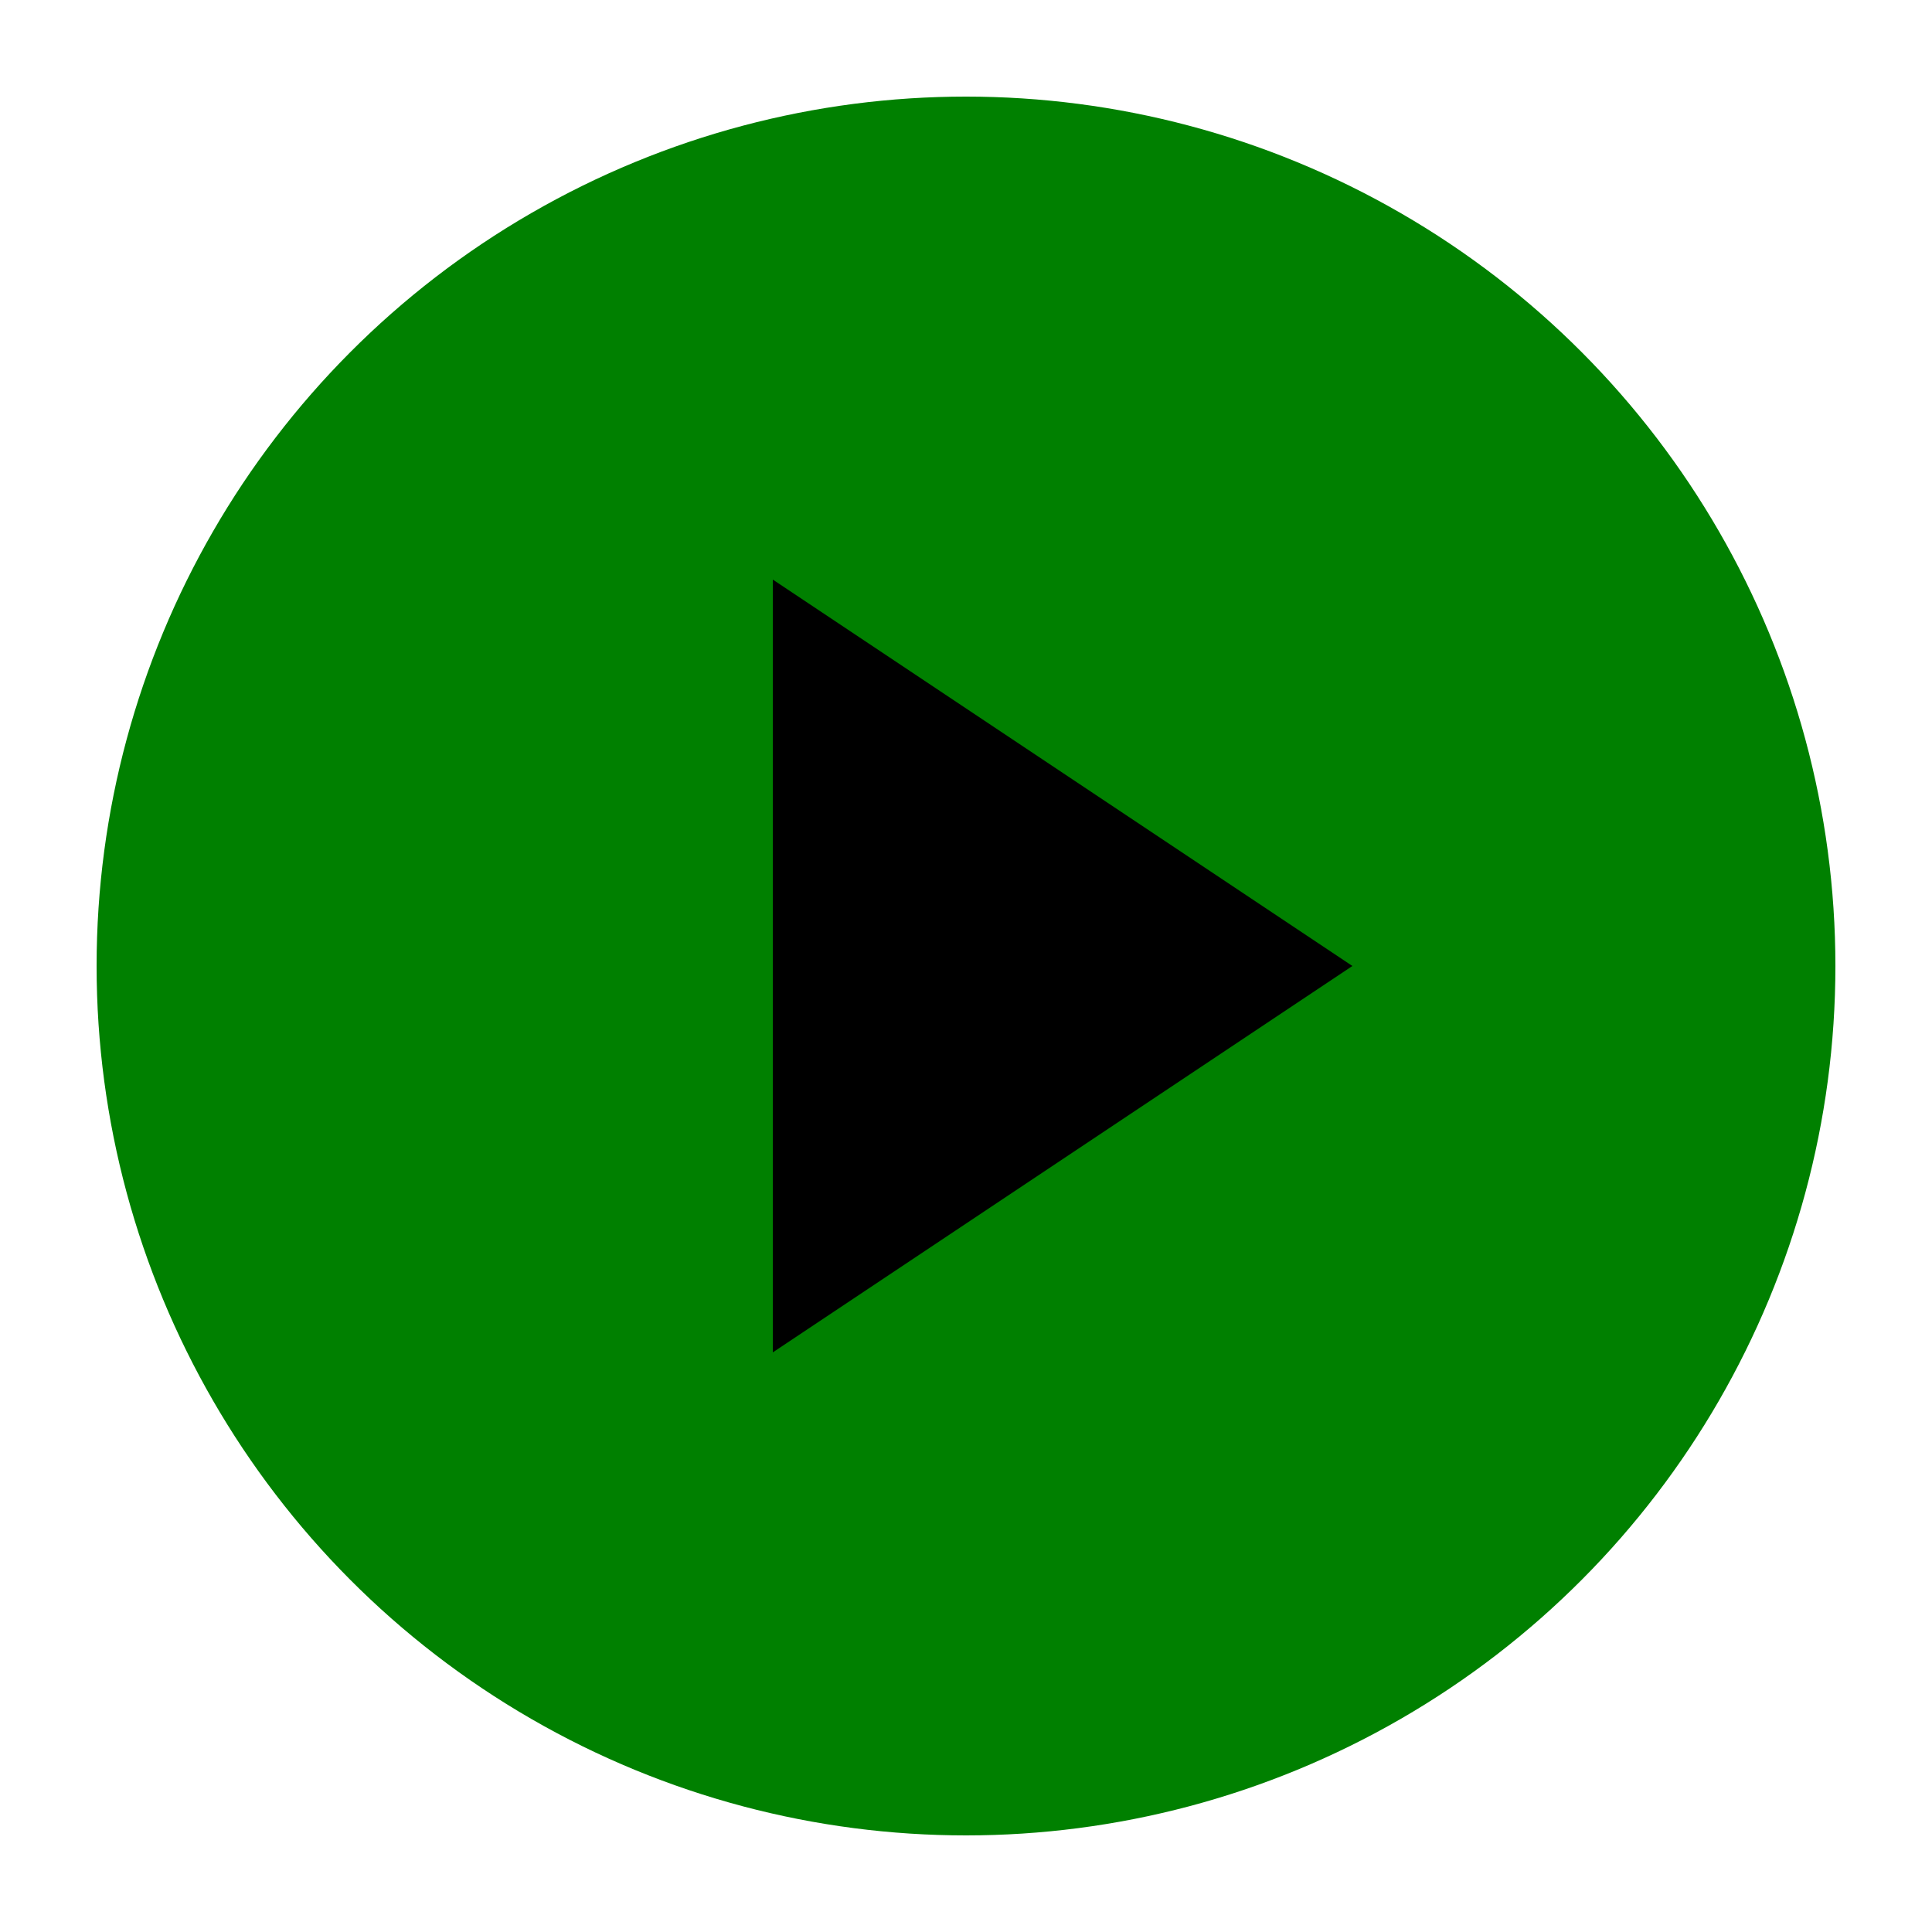 <svg xmlns="http://www.w3.org/2000/svg" width="100" height="100" viewBox="0 0 100 100">
  <!-- Green circle -->
  <circle cx="50" cy="50" r="45" fill="green" />
  <!-- Black play button -->
  <polygon points="40,30 70,50 40,70" fill="black" />
</svg>